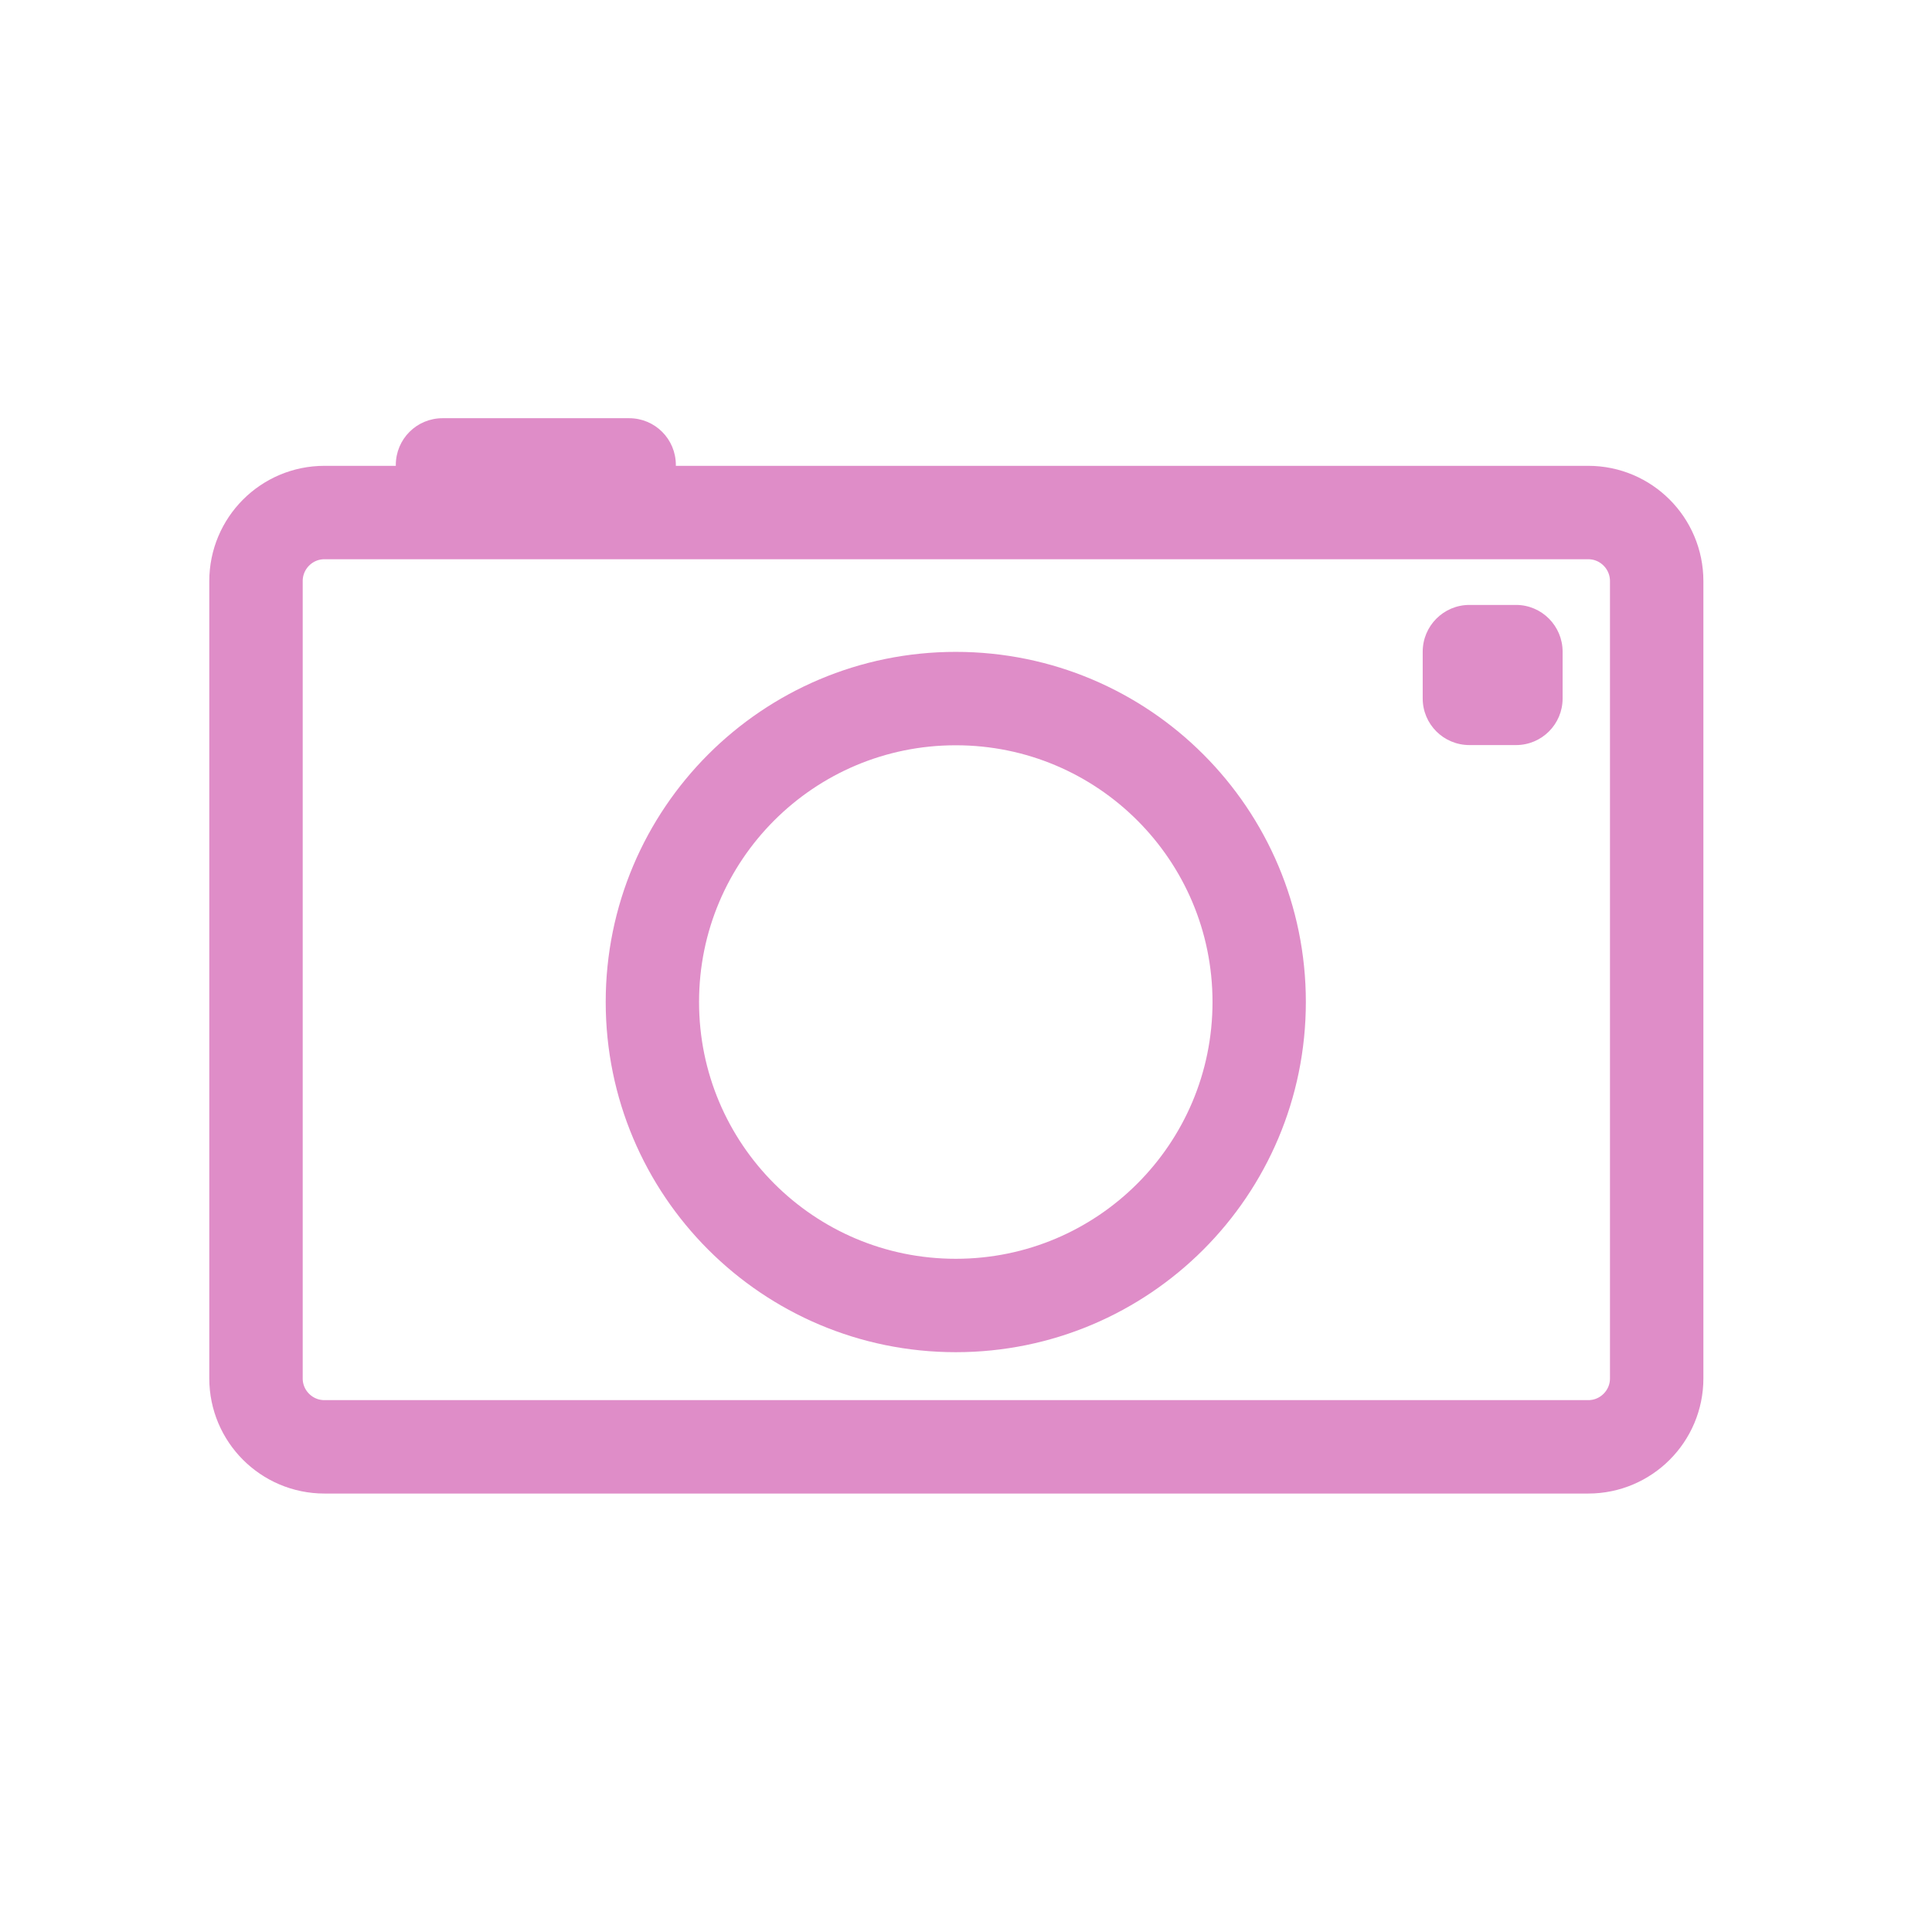 <svg width="128" xmlns="http://www.w3.org/2000/svg" height="128" viewBox="0 0 128 128" xmlns:xlink="http://www.w3.org/1999/xlink">
<path style="fill:none;stroke:#df8dc8;stroke-linejoin:round;stroke-linecap:round;stroke-width:12.503" d="M 43.42 -139.313 L 212.578 -139.313 C 217.631 -139.313 221.736 -135.208 221.736 -130.132 L 221.736 -23.421 C 221.736 -18.368 217.631 -14.263 212.578 -14.263 L 43.42 -14.263 C 38.368 -14.263 34.263 -18.368 34.263 -23.421 L 34.263 -130.132 C 34.263 -135.208 38.368 -139.313 43.42 -139.313 Z " transform="matrix(.495 0 0 .495 0 102.917)"/>
<g style="fill:#df8dc8">
<path d="M 29.324 27.707 L 41.68 27.707 C 43.398 27.707 44.777 29.09 44.777 30.809 C 44.777 32.512 43.398 33.895 41.68 33.895 L 29.324 33.895 C 27.605 33.895 26.223 32.512 26.223 30.809 C 26.223 29.09 27.605 27.707 29.324 27.707 Z "/>
<path d="M 97.355 40.078 L 100.441 40.078 C 102.148 40.078 103.527 41.473 103.527 43.176 L 103.527 46.277 C 103.527 47.98 102.148 49.363 100.441 49.363 L 97.355 49.363 C 95.637 49.363 94.258 47.98 94.258 46.277 L 94.258 43.176 C 94.258 41.473 95.637 40.078 97.355 40.078 Z "/>
</g>
<path style="fill:none;stroke:#df8dc8;stroke-width:2" d="M 31.001 26.499 C 31.001 30.09 28.092 32.998 24.5 32.998 C 20.908 32.998 17.999 30.09 17.999 26.499 C 17.999 22.91 20.908 20.002 24.5 20.002 C 28.092 20.002 31.001 22.91 31.001 26.499 Z " transform="matrix(3.092 0 0 3.094 -12.431 -15.604)"/>
</svg>
